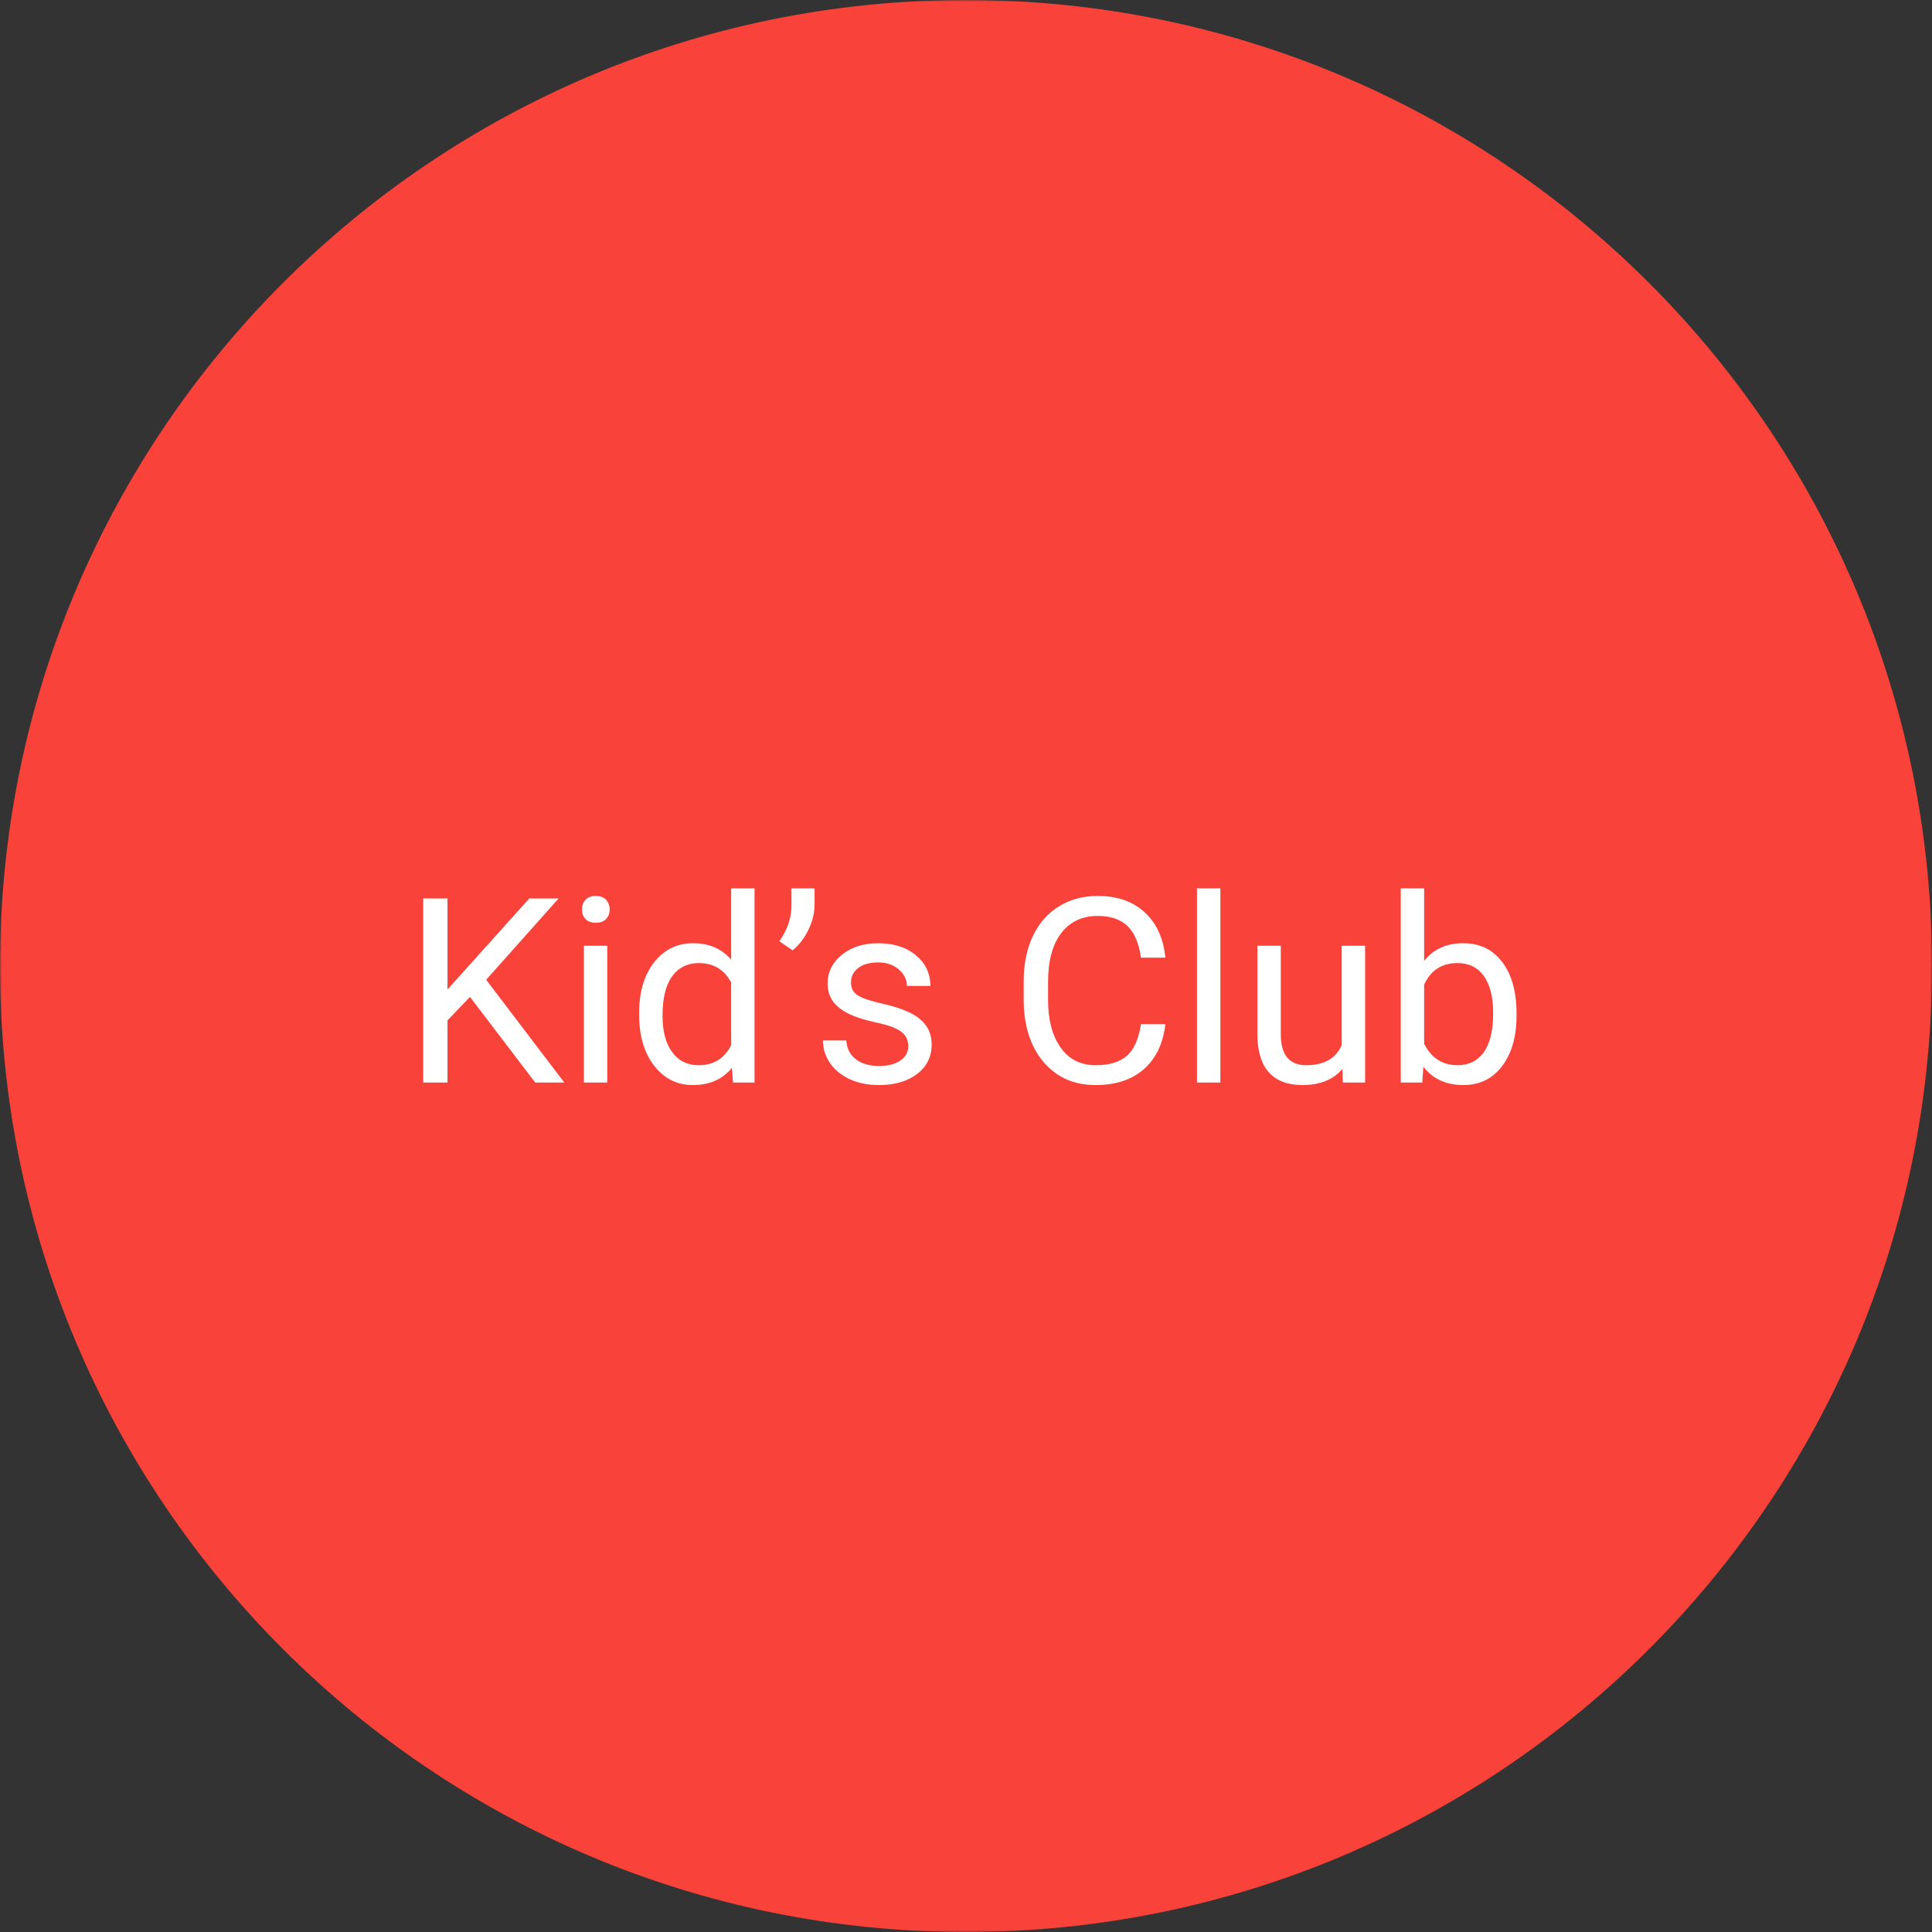 <svg width="1000" height="1000" viewBox="0 0 1000 1000" version="1.1" xmlns="http://www.w3.org/2000/svg" xmlns:xlink="http://www.w3.org/1999/xlink" xmlns:figma="http://www.figma.com/figma/ns">
<rect x="0" y="0" width="1000" height="1000" fill="#333333" stroke="none"/>
<title>kc-1x1</title>
<desc>Created using Figma</desc>
<g id="Canvas" transform="matrix(2 0 0 2 -1100 -2158)" figma:type="canvas">
<mask id="mask0_alpha" mask-type="alpha">
<path d="M 550 1079L 1050 1079L 1050 1579L 550 1579L 550 1079Z" fill="#FFFFFF"/>
</mask>
<g id="kc-1x1" style="mix-blend-mode:normal;" mask="url(#mask0_alpha)" figma:type="frame">
<g id="bg" style="mix-blend-mode:normal;" figma:type="rounded-rectangle">
<use xlink:href="#path0_fill" transform="translate(550 1079)" fill="#F9423A" style="mix-blend-mode:normal;"/>
</g>
<g id="Kid&#226;&#128;&#153;s Club" style="mix-blend-mode:normal;" figma:type="text">
<use xlink:href="#path1_fill" transform="translate(654 1297)" fill="#FFFFFF" style="mix-blend-mode:normal;"/>
</g>
</g>
</g>
<defs>
<path id="path0_fill" d="M 0 250C 0 111.929 111.929 0 250 0C 388.071 0 500 111.929 500 250C 500 388.071 388.071 500 250 500C 111.929 500 0 388.071 0 250Z"/>
<path id="path1_fill" d="M 17.633 40.01L 11.81 46.062L 11.81 62.158L 5.529 62.158L 5.529 14.525L 11.81 14.525L 11.81 38.08L 32.977 14.525L 40.566 14.525L 21.821 35.561L 42.039 62.158L 34.514 62.158L 17.633 40.01ZM 53.162 62.158L 47.109 62.158L 47.109 26.761L 53.162 26.761L 53.162 62.158ZM 46.619 17.372C 46.619 16.39 46.913 15.561 47.502 14.885C 48.113 14.209 49.007 13.871 50.185 13.871C 51.362 13.871 52.257 14.209 52.867 14.885C 53.478 15.561 53.783 16.39 53.783 17.372C 53.783 18.353 53.478 19.171 52.867 19.825C 52.257 20.48 51.362 20.807 50.185 20.807C 49.007 20.807 48.113 20.48 47.502 19.825C 46.913 19.171 46.619 18.353 46.619 17.372ZM 61.406 44.165C 61.406 38.734 62.693 34.372 65.266 31.079C 67.84 27.764 71.209 26.106 75.375 26.106C 79.519 26.106 82.801 27.524 85.222 30.359L 85.222 11.908L 91.274 11.908L 91.274 62.158L 85.713 62.158L 85.418 58.363C 82.998 61.329 79.628 62.812 75.31 62.812C 71.209 62.812 67.862 61.133 65.266 57.774C 62.693 54.416 61.406 50.032 61.406 44.623L 61.406 44.165ZM 67.458 44.852C 67.458 48.865 68.287 52.006 69.944 54.274C 71.602 56.542 73.892 57.676 76.814 57.676C 80.653 57.676 83.456 55.953 85.222 52.507L 85.222 36.248C 83.412 32.911 80.631 31.243 76.88 31.243C 73.914 31.243 71.602 32.388 69.944 34.678C 68.287 36.968 67.458 40.359 67.458 44.852ZM 101.122 27.939L 97.686 25.583C 99.715 22.748 100.762 19.76 100.827 16.619L 100.827 11.908L 106.814 11.908L 106.814 16.161C 106.792 18.342 106.247 20.523 105.178 22.704C 104.131 24.863 102.779 26.608 101.122 27.939ZM 131.056 52.769C 131.056 51.133 130.434 49.868 129.191 48.974C 127.97 48.058 125.821 47.273 122.746 46.619C 119.693 45.964 117.261 45.179 115.451 44.263C 113.662 43.347 112.332 42.257 111.459 40.992C 110.609 39.727 110.184 38.222 110.184 36.477C 110.184 33.576 111.405 31.123 113.848 29.116C 116.312 27.11 119.453 26.106 123.27 26.106C 127.283 26.106 130.532 27.142 133.019 29.214C 135.527 31.286 136.781 33.936 136.781 37.164L 130.696 37.164C 130.696 35.507 129.987 34.078 128.569 32.878C 127.174 31.679 125.407 31.079 123.27 31.079C 121.067 31.079 119.344 31.559 118.101 32.519C 116.857 33.478 116.236 34.732 116.236 36.281C 116.236 37.742 116.814 38.843 117.97 39.585C 119.126 40.327 121.208 41.035 124.218 41.711C 127.25 42.388 129.703 43.194 131.579 44.132C 133.455 45.07 134.84 46.204 135.734 47.535C 136.65 48.843 137.108 50.446 137.108 52.344C 137.108 55.506 135.843 58.047 133.313 59.966C 130.783 61.864 127.501 62.812 123.466 62.812C 120.631 62.812 118.122 62.311 115.941 61.308C 113.76 60.304 112.048 58.908 110.805 57.12C 109.584 55.31 108.973 53.358 108.973 51.264L 115.025 51.264C 115.134 53.292 115.941 54.906 117.446 56.106C 118.973 57.284 120.979 57.873 123.466 57.873C 125.756 57.873 127.588 57.415 128.962 56.498C 130.358 55.561 131.056 54.318 131.056 52.769ZM 197.598 47.044C 197.009 52.082 195.144 55.975 192.003 58.723C 188.885 61.449 184.73 62.812 179.539 62.812C 173.912 62.812 169.397 60.795 165.995 56.76C 162.615 52.725 160.924 47.328 160.924 40.566L 160.924 35.986C 160.924 31.559 161.709 27.666 163.28 24.307C 164.872 20.948 167.118 18.375 170.019 16.586C 172.92 14.776 176.278 13.871 180.095 13.871C 185.155 13.871 189.212 15.289 192.265 18.124C 195.319 20.938 197.096 24.841 197.598 29.836L 191.284 29.836C 190.738 26.041 189.55 23.293 187.718 21.592C 185.908 19.891 183.367 19.04 180.095 19.04C 176.082 19.04 172.931 20.523 170.641 23.489C 168.372 26.455 167.238 30.676 167.238 36.15L 167.238 40.763C 167.238 45.932 168.318 50.043 170.477 53.096C 172.636 56.15 175.657 57.676 179.539 57.676C 183.029 57.676 185.7 56.891 187.554 55.321C 189.43 53.729 190.673 50.97 191.284 47.044L 197.598 47.044ZM 211.829 62.158L 205.776 62.158L 205.776 11.908L 211.829 11.908L 211.829 62.158ZM 243.398 58.658C 241.043 61.428 237.586 62.812 233.028 62.812C 229.255 62.812 226.376 61.722 224.391 59.541C 222.428 57.338 221.436 54.089 221.414 49.792L 221.414 26.761L 227.466 26.761L 227.466 49.628C 227.466 54.994 229.647 57.676 234.009 57.676C 238.633 57.676 241.708 55.953 243.235 52.507L 243.235 26.761L 249.287 26.761L 249.287 62.158L 243.529 62.158L 243.398 58.658ZM 288.479 44.852C 288.479 50.261 287.236 54.612 284.75 57.905C 282.264 61.177 278.927 62.812 274.739 62.812C 270.268 62.812 266.811 61.231 264.369 58.069L 264.074 62.158L 258.513 62.158L 258.513 11.908L 264.565 11.908L 264.565 30.654C 267.008 27.622 270.377 26.106 274.674 26.106C 278.97 26.106 282.34 27.731 284.783 30.981C 287.247 34.231 288.479 38.68 288.479 44.329L 288.479 44.852ZM 282.427 44.165C 282.427 40.043 281.631 36.859 280.039 34.612C 278.447 32.366 276.157 31.243 273.169 31.243C 269.178 31.243 266.31 33.096 264.565 36.804L 264.565 52.115C 266.419 55.822 269.309 57.676 273.234 57.676C 276.135 57.676 278.392 56.553 280.006 54.307C 281.62 52.06 282.427 48.68 282.427 44.165Z"/>
</defs>
</svg>
